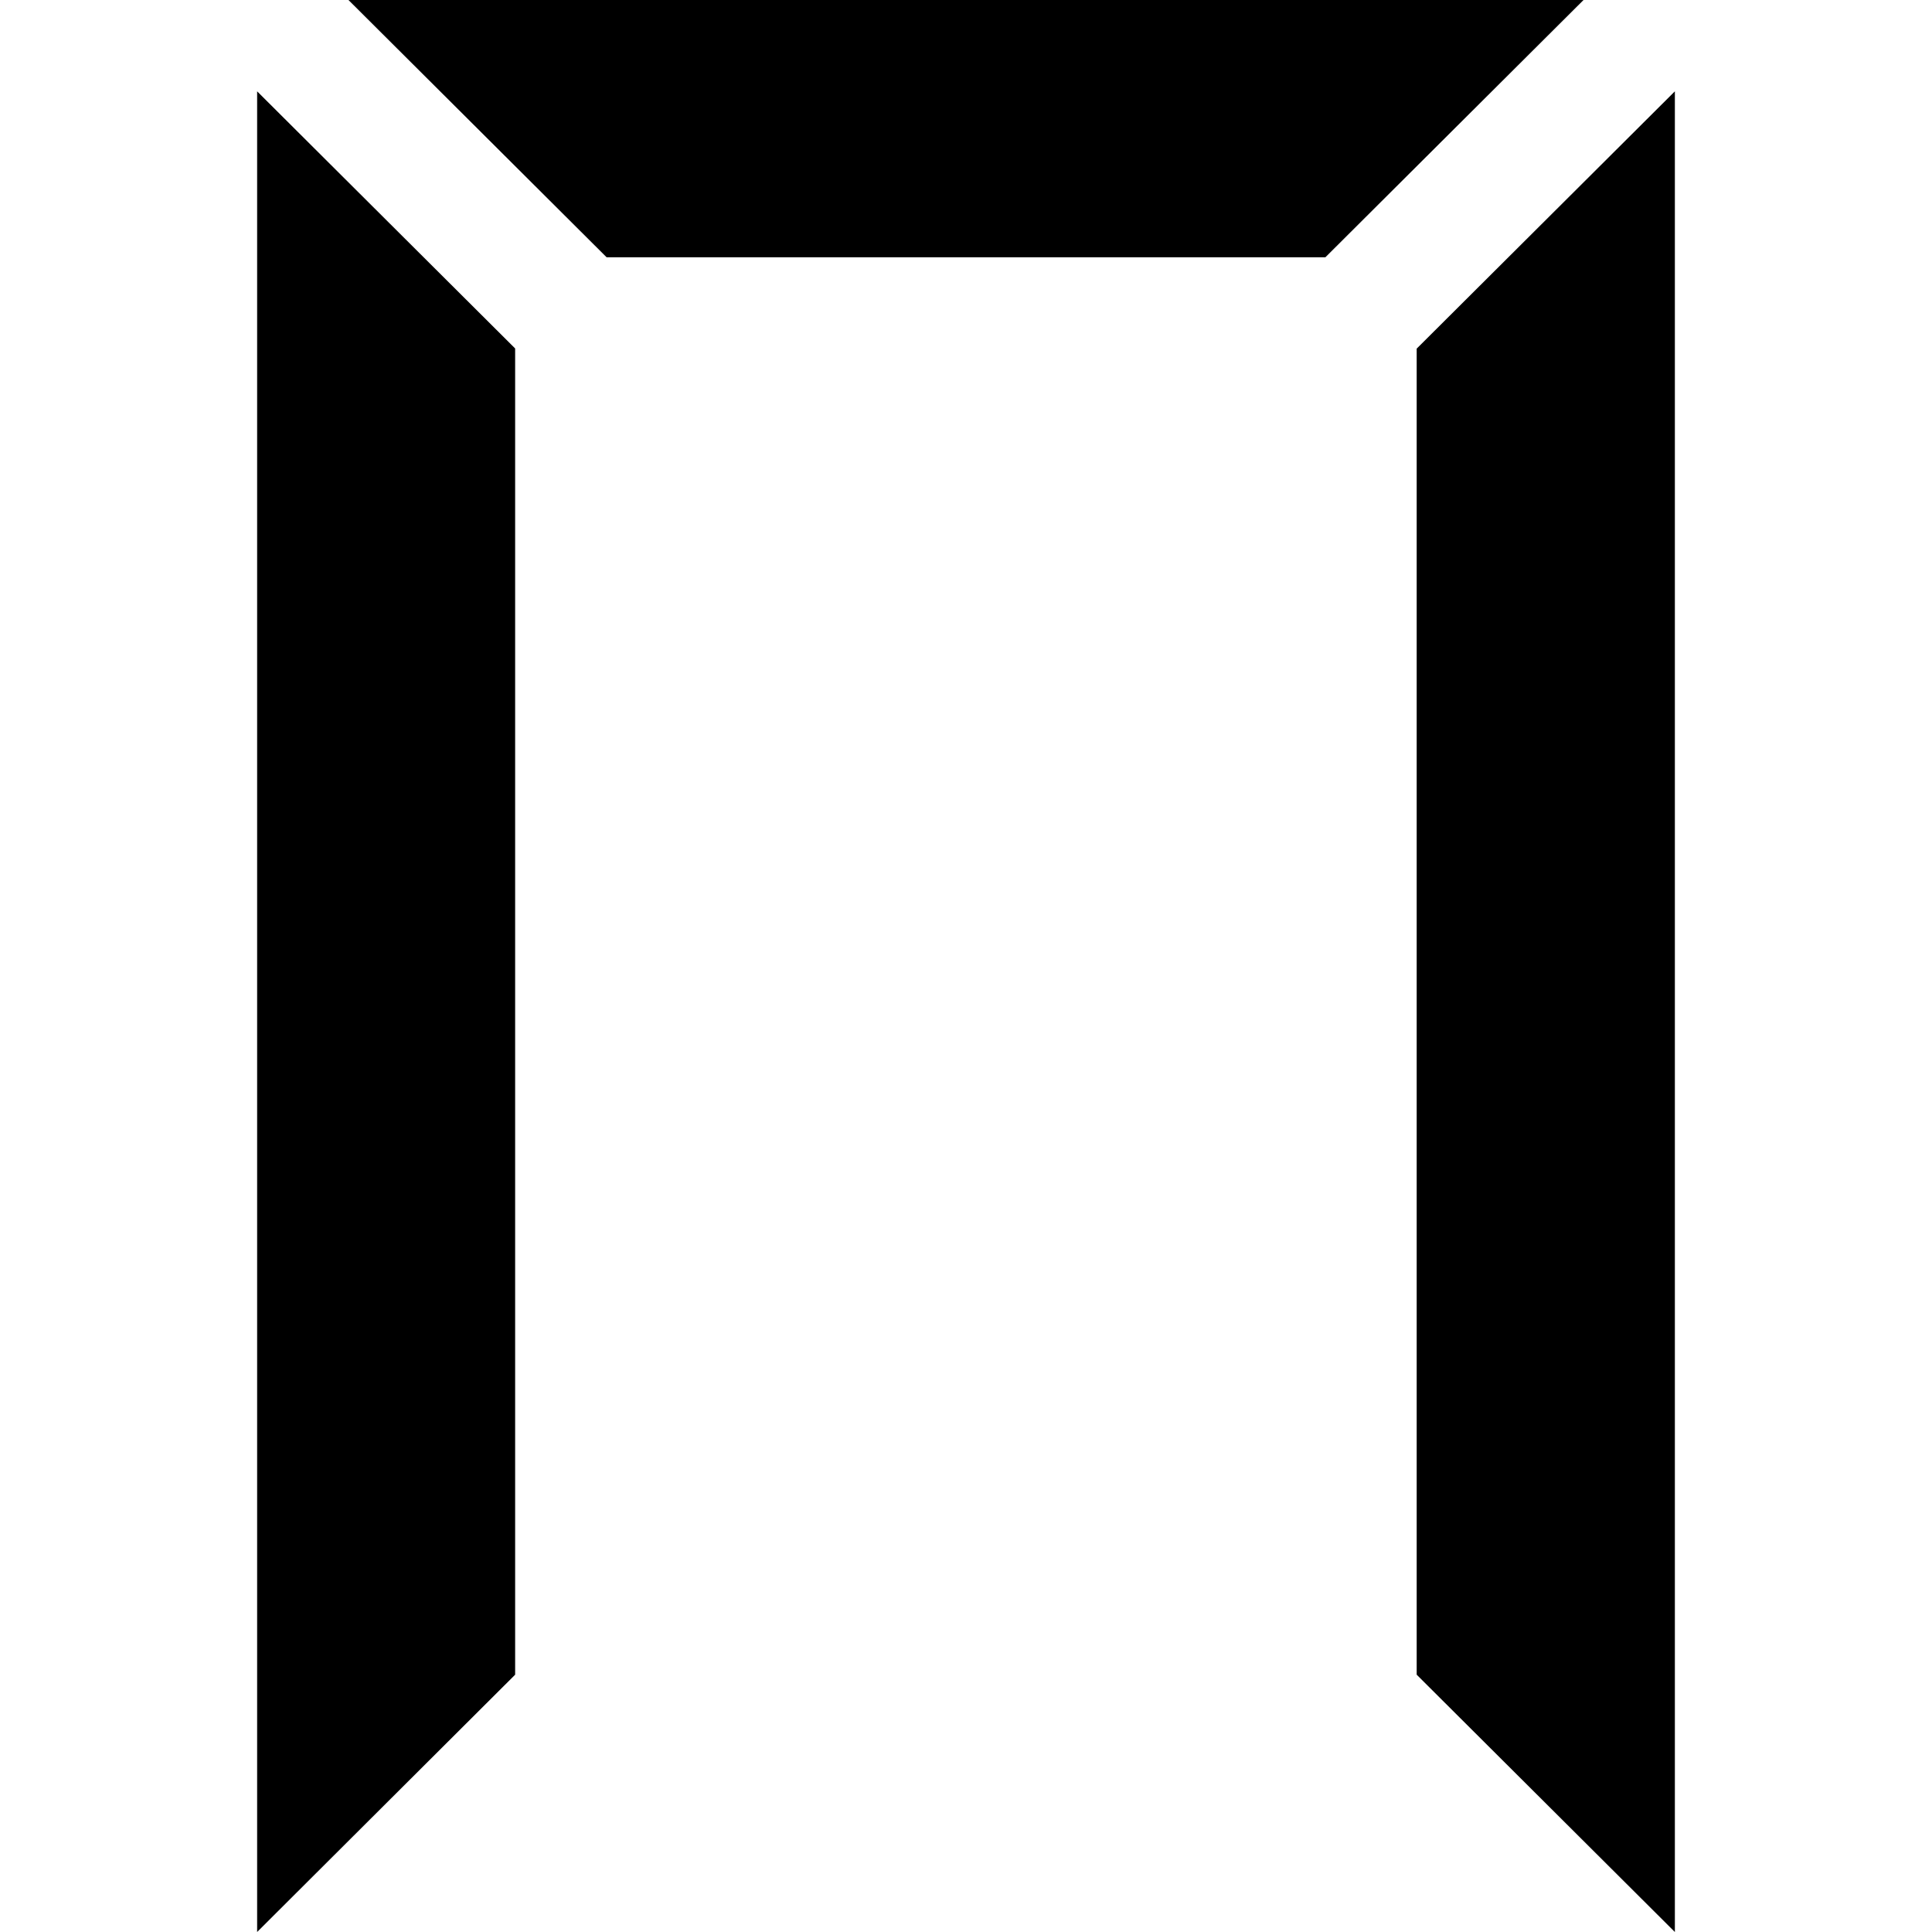 <svg xmlns="http://www.w3.org/2000/svg" width="11" height="11"><path style="stroke:none;fill-rule:nonzero;fill:#000;fill-opacity:1" d="m9.016 0-1.47 1.465H3.454L1.984 0zm.52.52V11l-1.47-1.465v-7.55zM2.933 1.984v7.551L1.464 11V.52zm0 0"/></svg>
